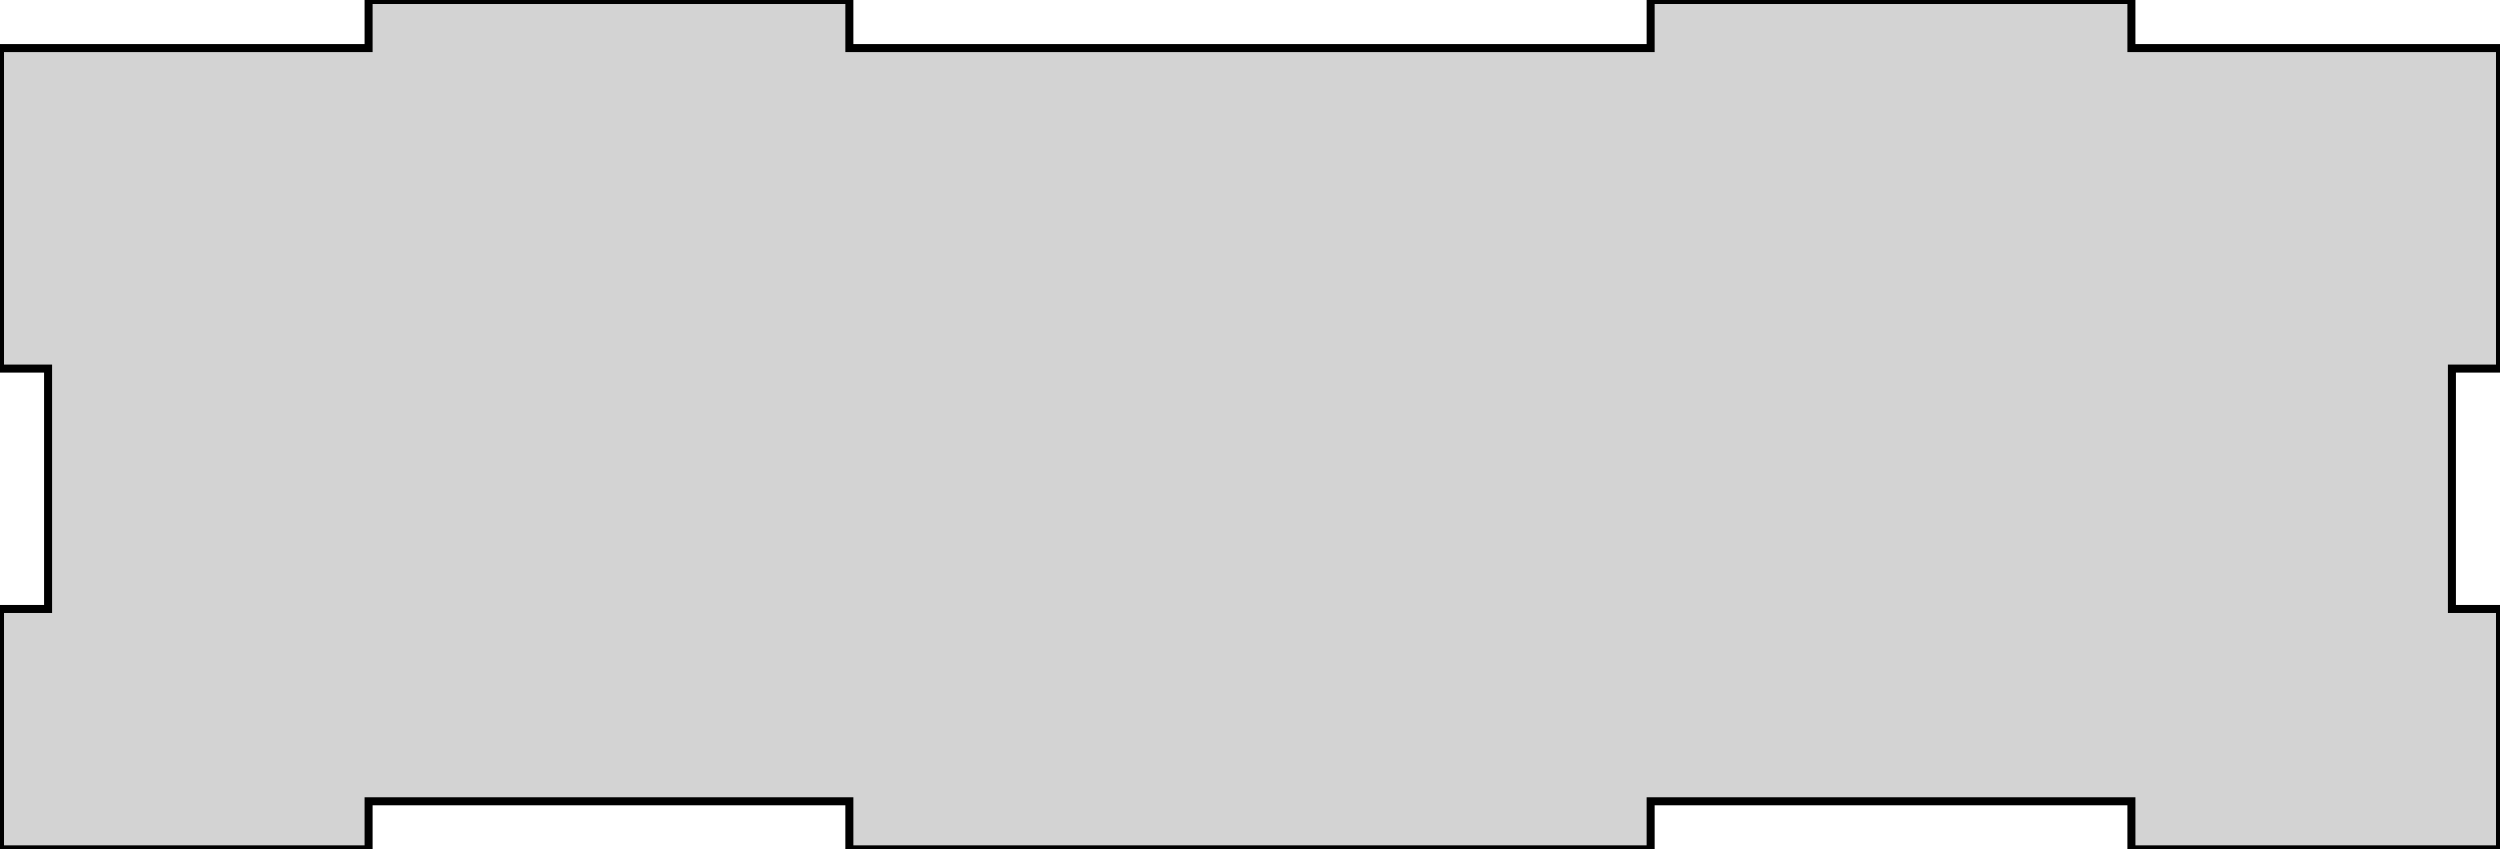<?xml version="1.0" standalone="no"?>
<!DOCTYPE svg PUBLIC "-//W3C//DTD SVG 1.1//EN" "http://www.w3.org/Graphics/SVG/1.1/DTD/svg11.dtd">
<svg width="156mm" height="53mm" viewBox="0 -53 156 53" xmlns="http://www.w3.org/2000/svg" version="1.1">
<title>OpenSCAD Model</title>
<path d="
M 0,-0 L 23,-0 L 23,-3 L 53,-3 L 53,-0 L 103,-0
 L 103,-3 L 133,-3 L 133,-0 L 156,-0 L 156,-15 L 153,-15
 L 153,-30 L 156,-30 L 156,-50 L 133,-50 L 133,-53 L 103,-53
 L 103,-50 L 53,-50 L 53,-53 L 23,-53 L 23,-50 L 0,-50
 L 0,-30 L 3,-30 L 3,-15 L 0,-15 z
" stroke="black" fill="lightgray" stroke-width="0.5"/></svg>
